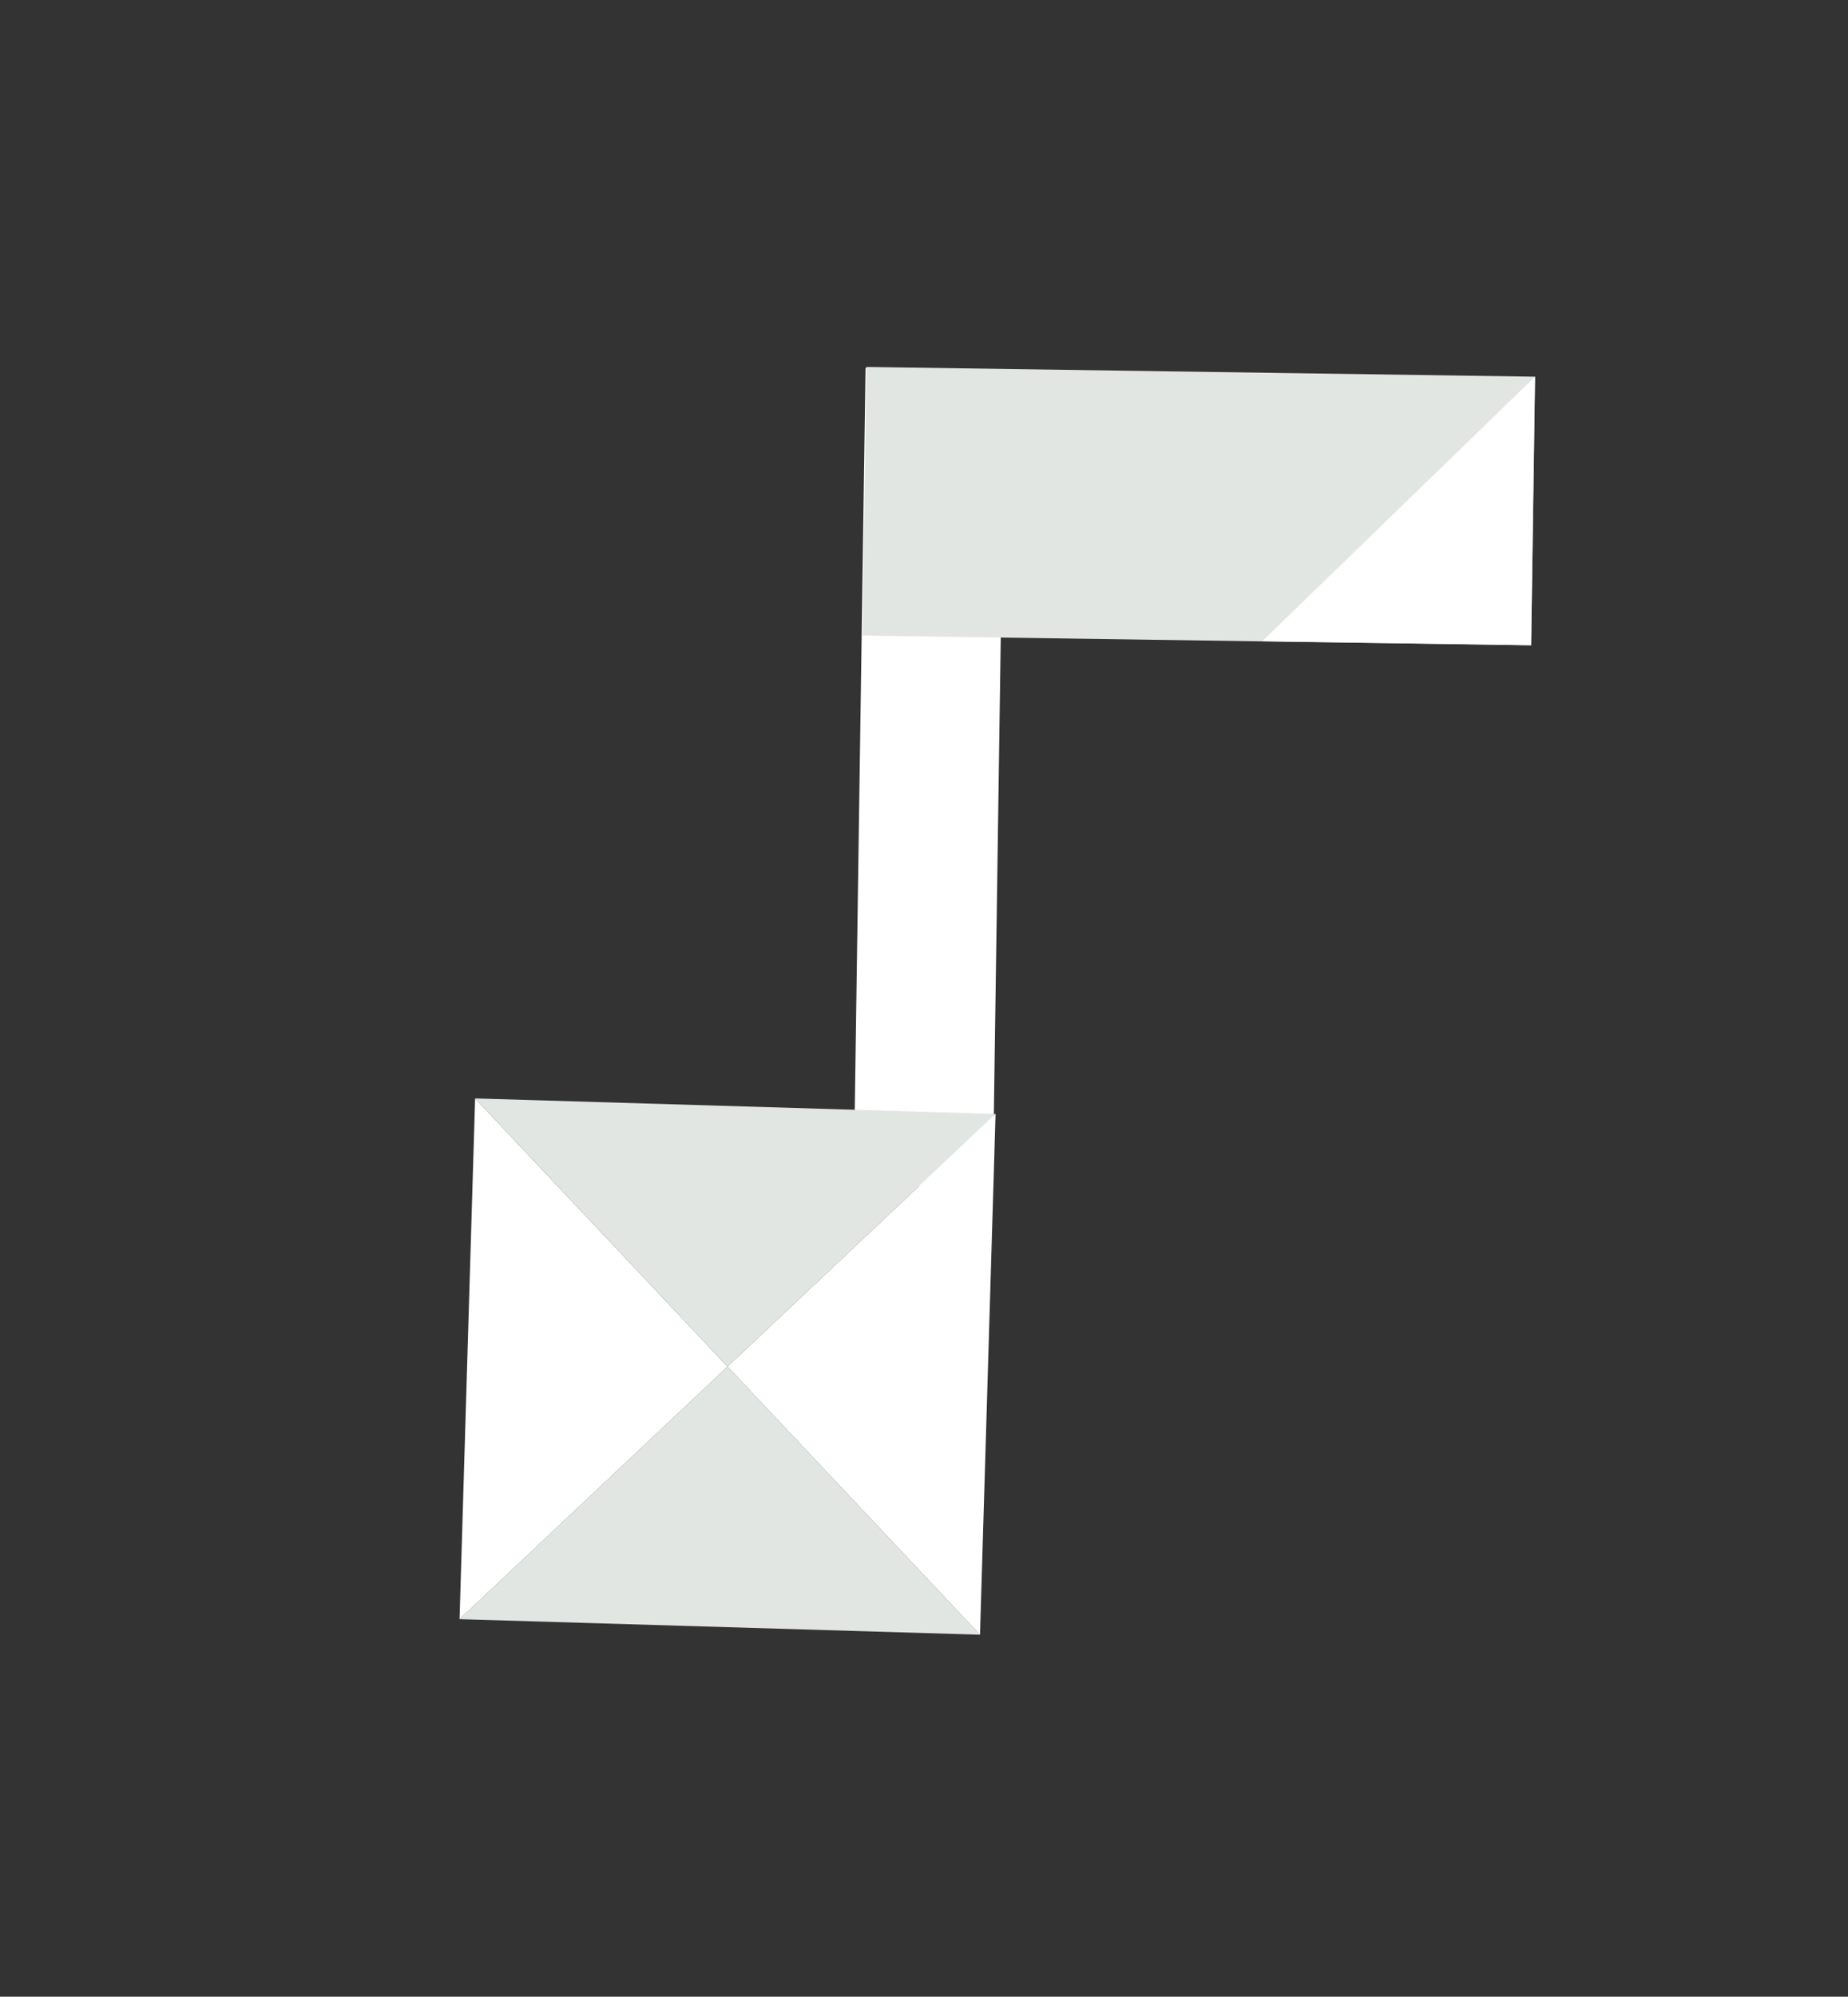 <?xml version="1.0" encoding="utf-8"?>
<!-- Generator: Adobe Illustrator 18.0.0, SVG Export Plug-In . SVG Version: 6.00 Build 0)  -->
<!DOCTYPE svg PUBLIC "-//W3C//DTD SVG 1.1//EN" "http://www.w3.org/Graphics/SVG/1.1/DTD/svg11.dtd">
<svg version="1.1" id="Layer_1" xmlns="http://www.w3.org/2000/svg" xmlns:xlink="http://www.w3.org/1999/xlink" x="0px" y="0px"
	 viewBox="0 0 415.8 449" enable-background="new 0 0 415.8 449" xml:space="preserve">
<rect x="0" y="0" width="415.8" height="449" fill="#333333" stroke="none"/>
<g>
	
		<rect x="117.1" y="159.2" transform="matrix(-1.454283e-02 1 -1 -1.454283e-02 386.95 -31.611)" fill="#FFFFFF" width="183.8" height="31.3"/>
	
		<rect x="194.5" y="83.6" transform="matrix(1 1.454279e-02 -1.454279e-02 1 1.683 -3.911)" fill="#E1E6E3" width="150.4" height="60.4"/>
	<polygon fill="#E1E6E3" points="163.7,307.3 220.5,367.6 103.4,364.1 	"/>
	<polygon fill="#FFFFFF" points="163.7,307.3 103.4,364.1 106.9,247 	"/>
	<polygon fill="#E1E6E3" points="163.7,307.3 106.9,247 224,250.5 	"/>
	<polygon fill="#FFFFFF" points="163.7,307.3 224,250.5 220.5,367.6 	"/>
	<polygon fill="#FFFFFF" points="345.4,84.7 344.5,145.1 284,144.2 	"/>
</g>
</svg>
